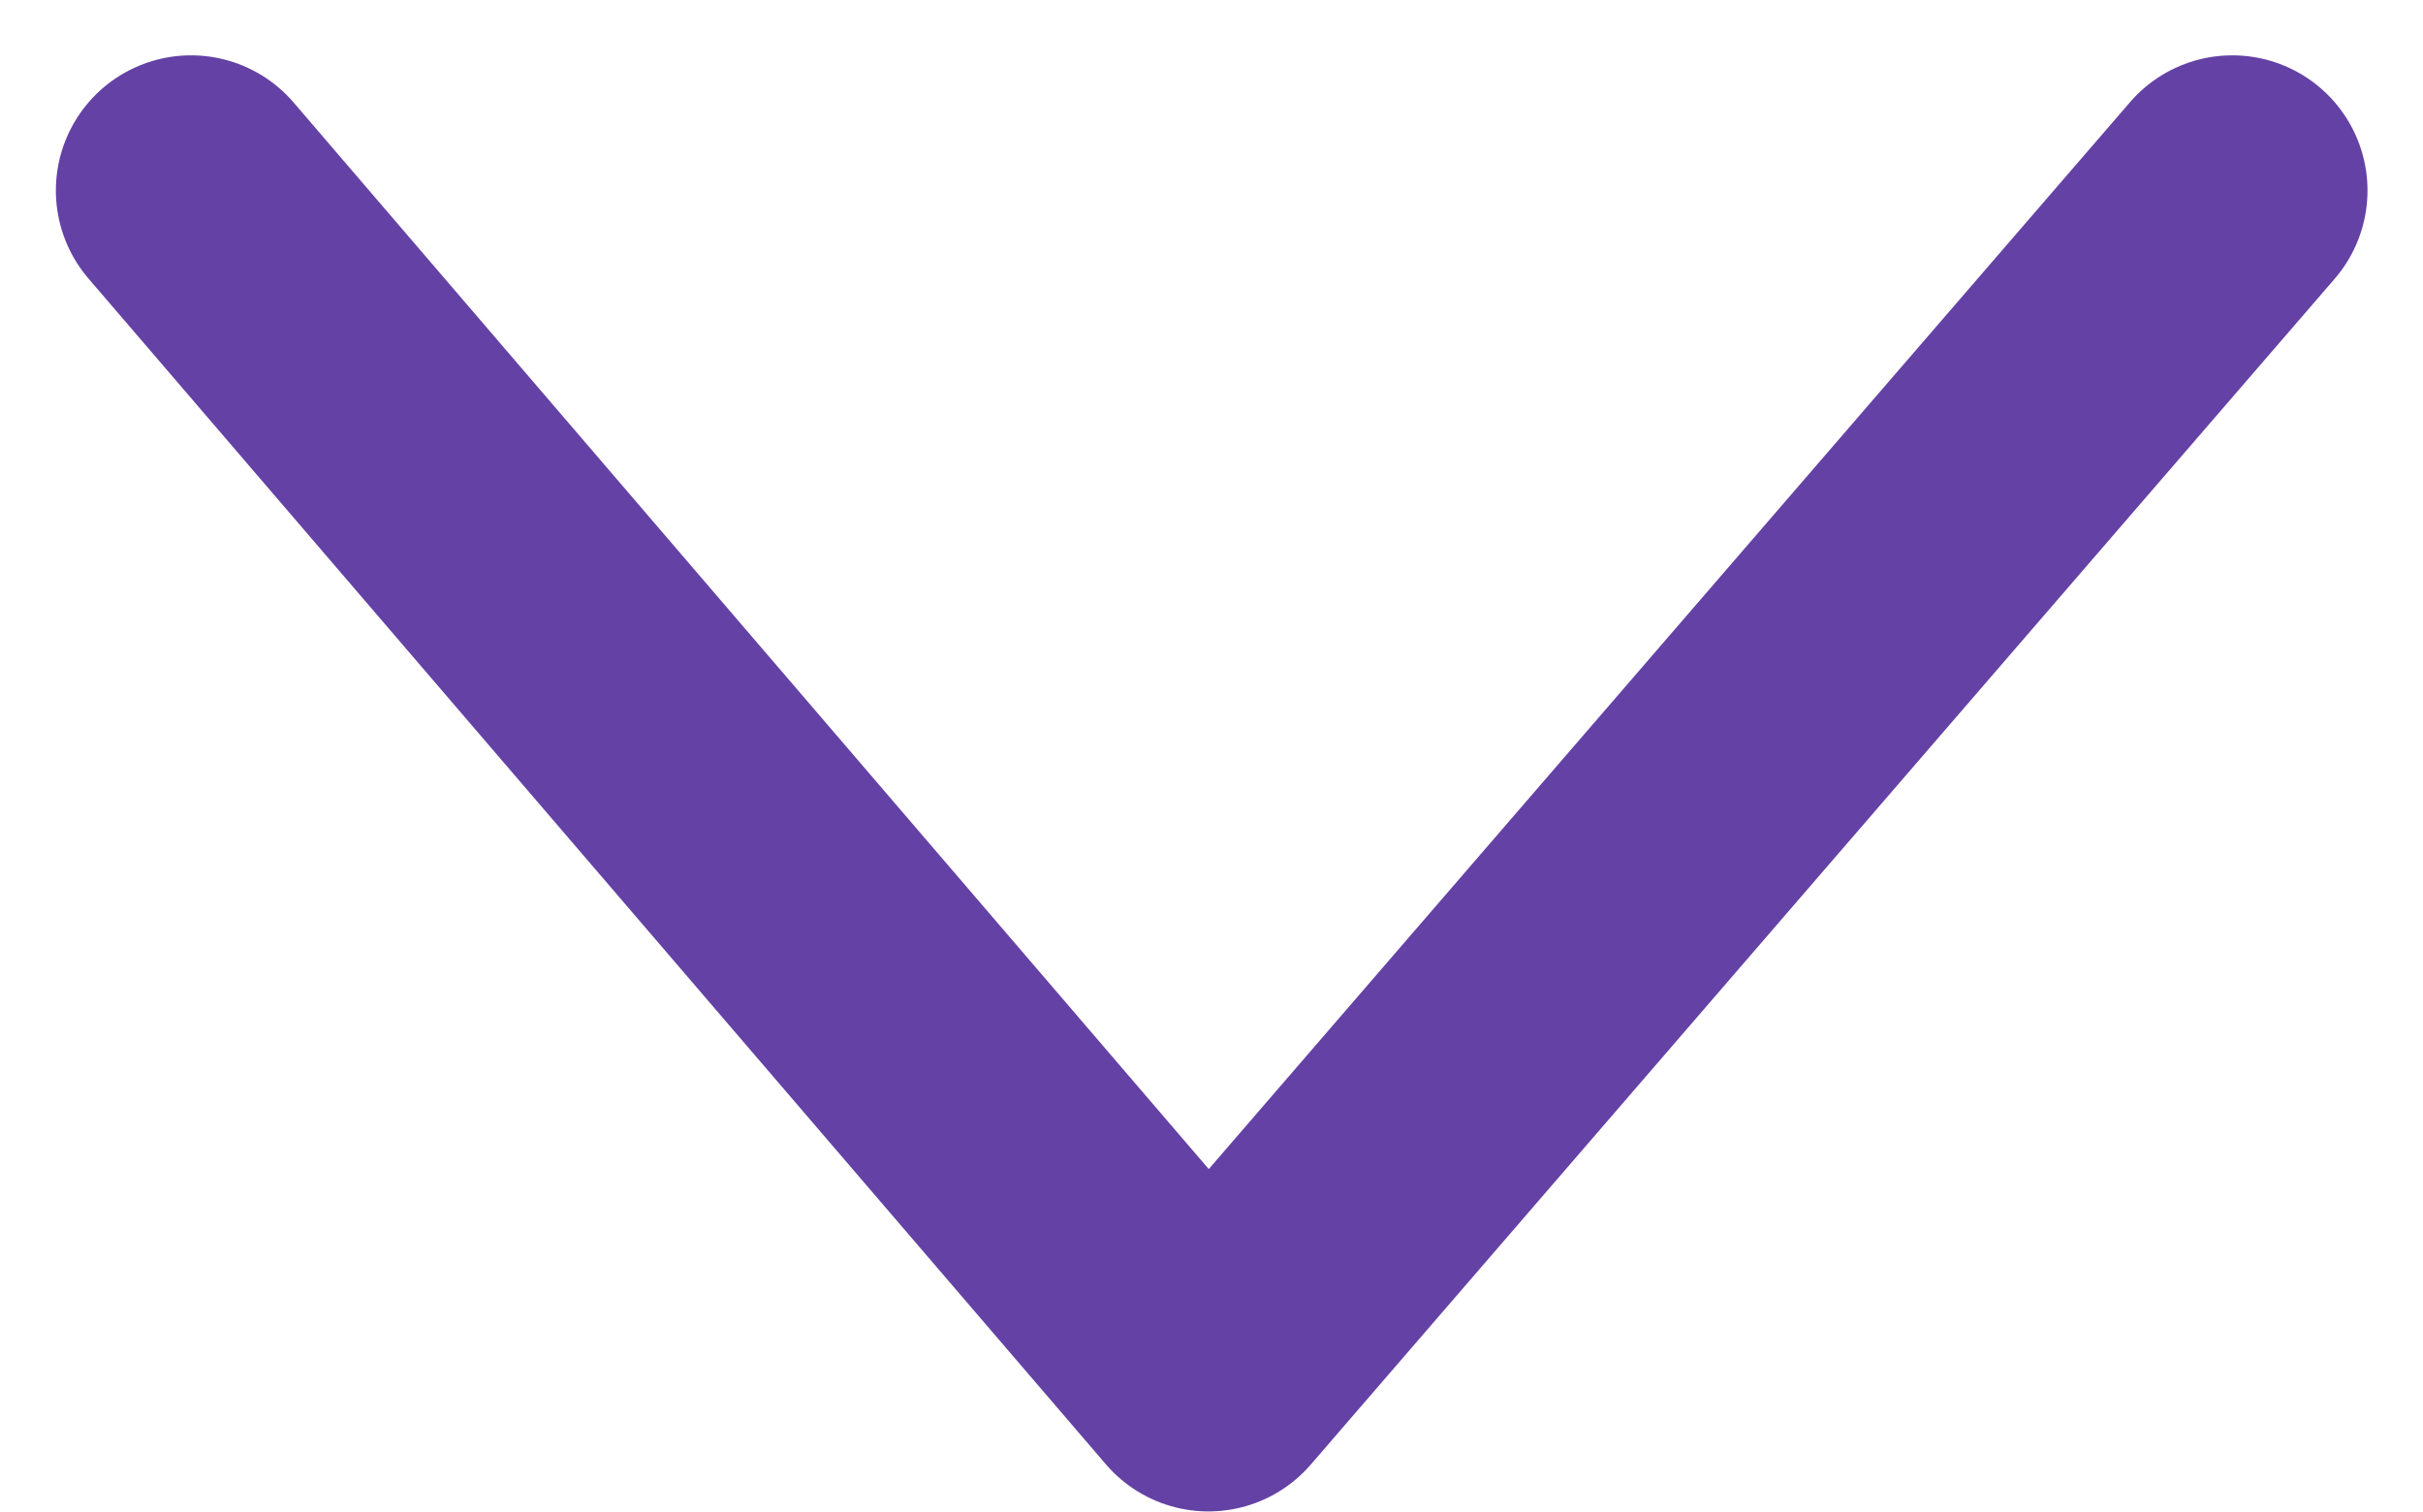 <svg xmlns="http://www.w3.org/2000/svg" width="26.89" height="16.774" viewBox="0 0 26.89 16.774">
  <path id="seta2" d="M722.5,729.9l11.291,13.159L745.154,729.9" transform="translate(-720.38 -727.786)" fill="none" stroke="#6441a5" stroke-linecap="round" stroke-linejoin="round" stroke-width="3"/>
</svg>
